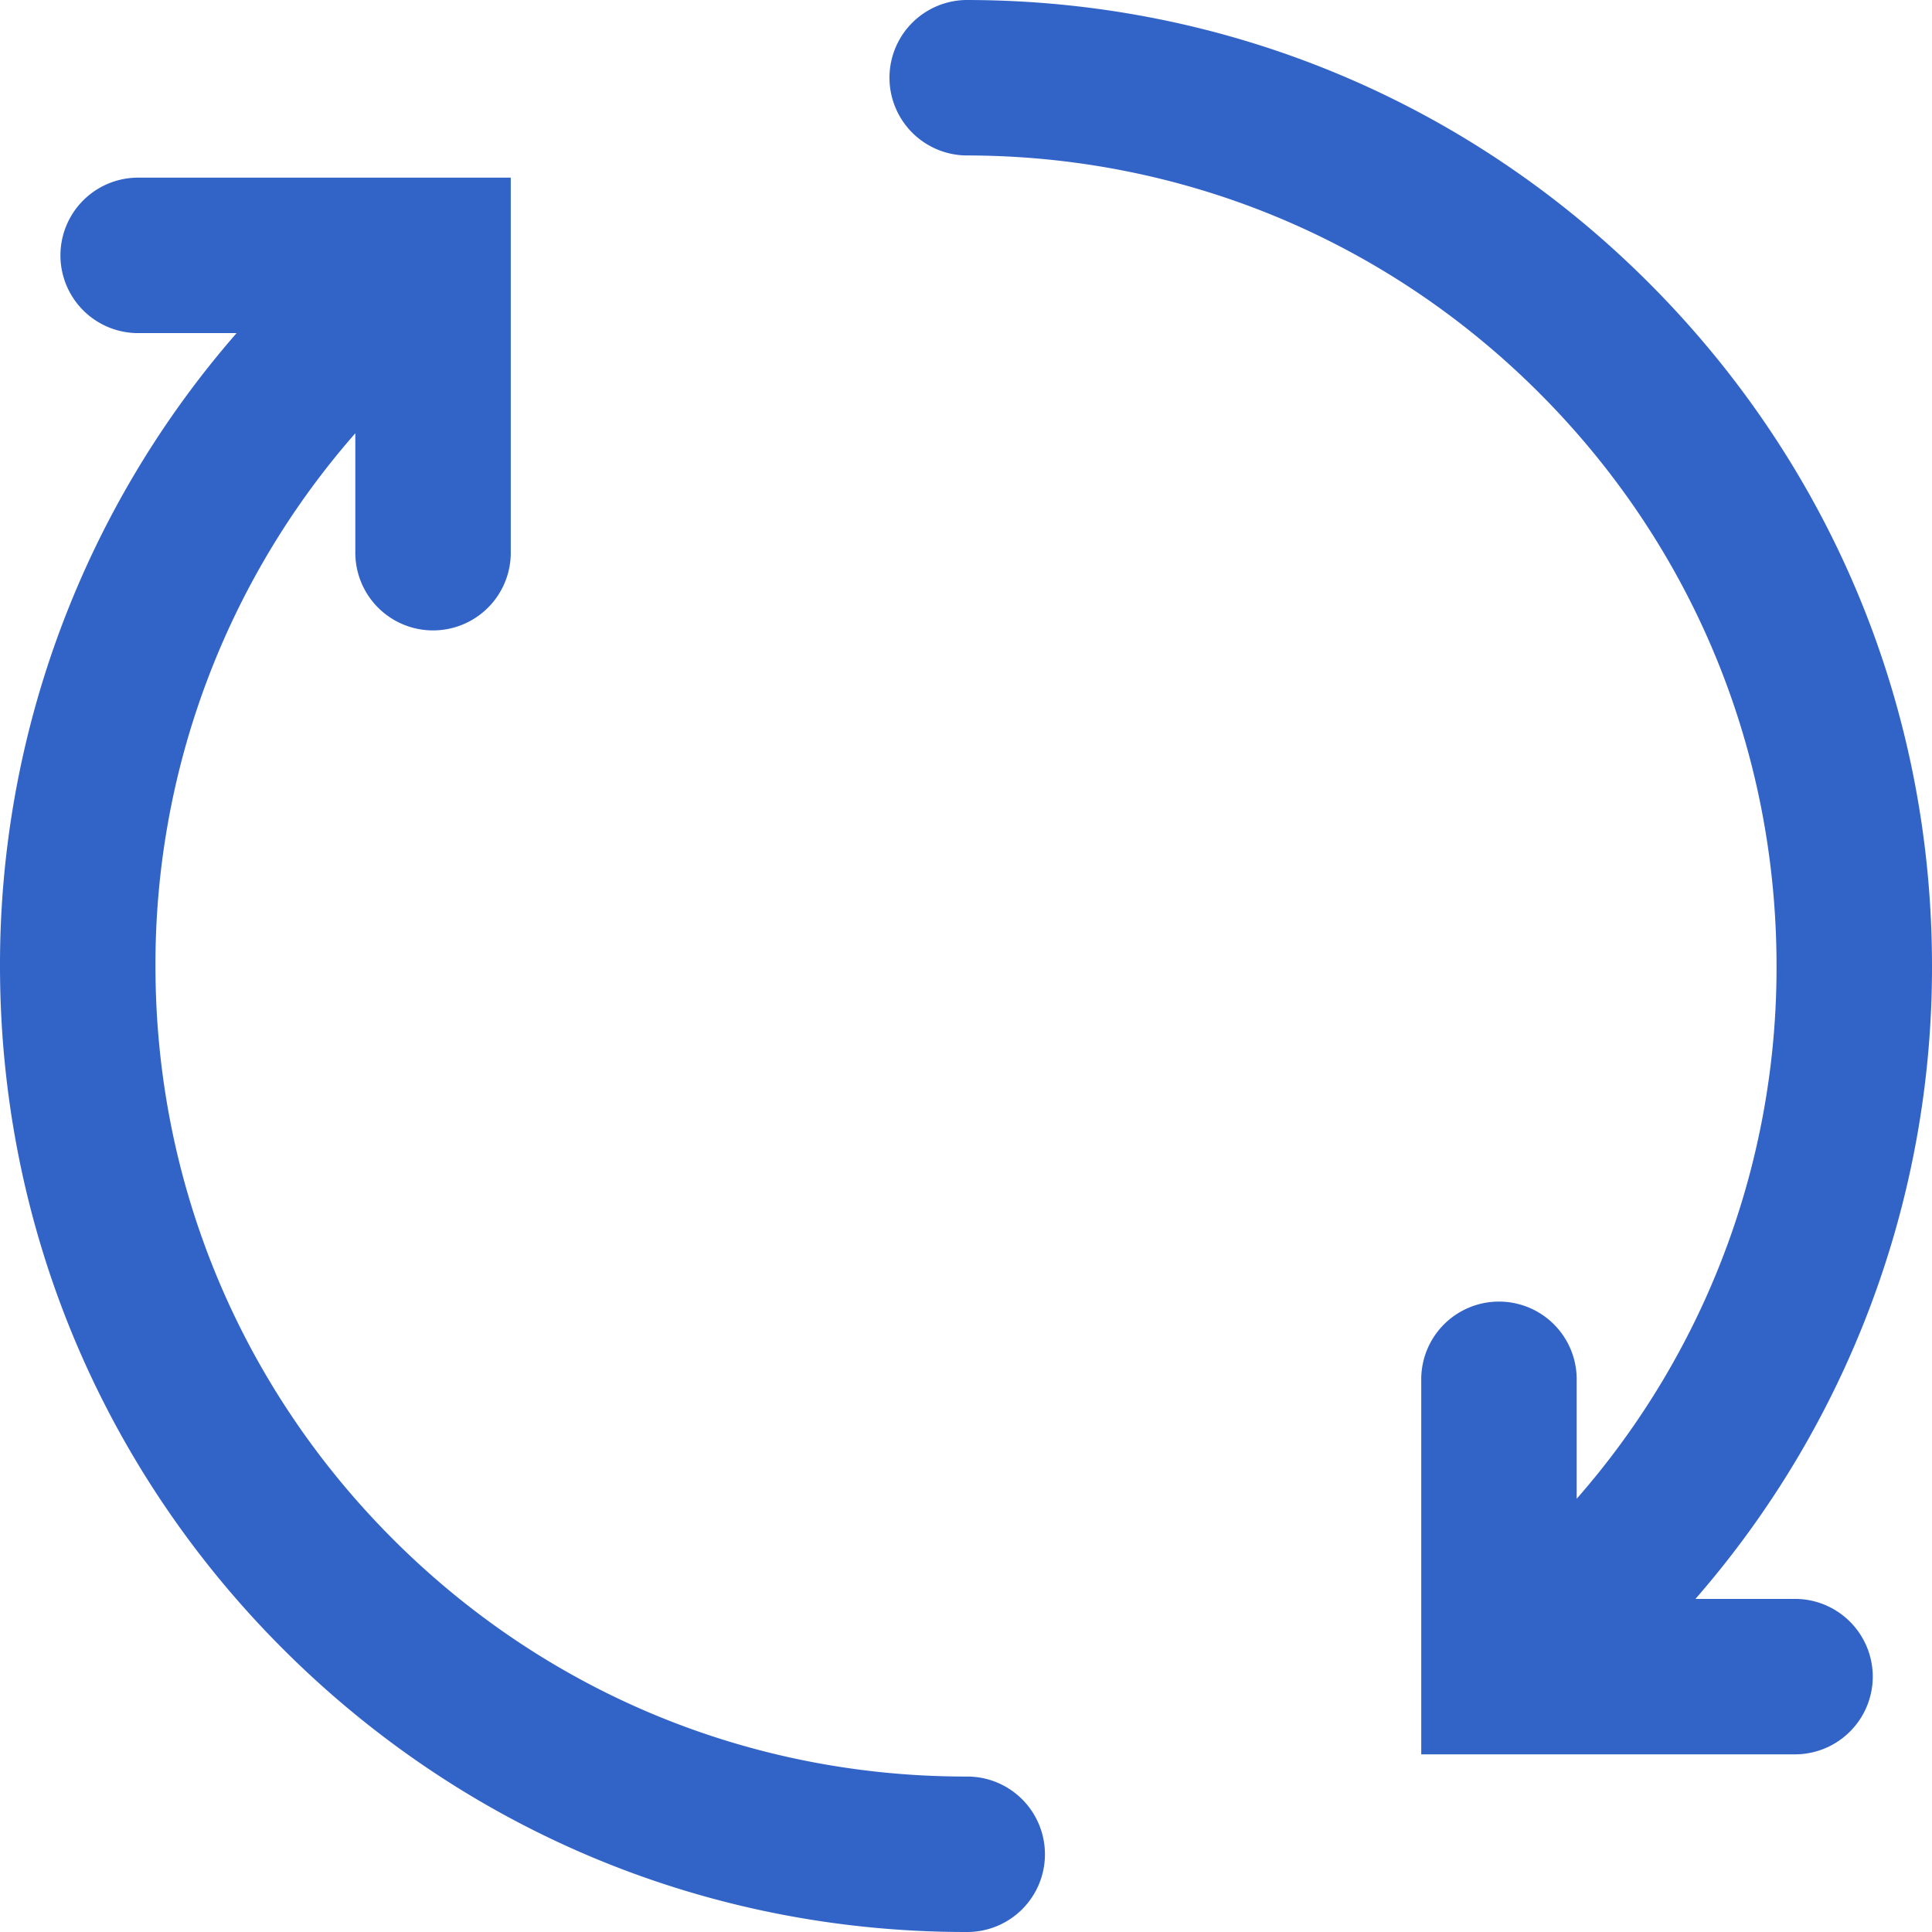 <svg xmlns="http://www.w3.org/2000/svg" viewBox="0 0 1024 1024"><path
    d="M992.61,888.64a41.24,41.24,0,0,1-41.2,41.2H753.29V731.71a41.2,41.2,0,1,1,82.39,0v62.66A426.76,426.76,0,0,0,941.6,512c0-114.75-44.68-222.64-125.83-303.78S626.75,82.39,512,82.39A41.2,41.2,0,0,1,512,0C648.78,0,777.35,53.26,874,150s150,225.26,150,362A509.37,509.37,0,0,1,898.63,847.45h52.78A41.24,41.24,0,0,1,992.61,888.64ZM512,941.61c-114.75,0-222.62-44.69-303.74-125.84S82.4,626.74,82.4,512A426.69,426.69,0,0,1,188.33,229.63v62.66a41.2,41.2,0,1,0,82.39,0V94.16H72.59a41.2,41.2,0,0,0,0,82.39H125.4A509.2,509.2,0,0,0,0,512C0,648.73,53.27,777.31,150,874s225.26,150,362,150a41.2,41.2,0,1,0,0-82.39Z"
    style="fill:#3264c8"
  /></svg>

